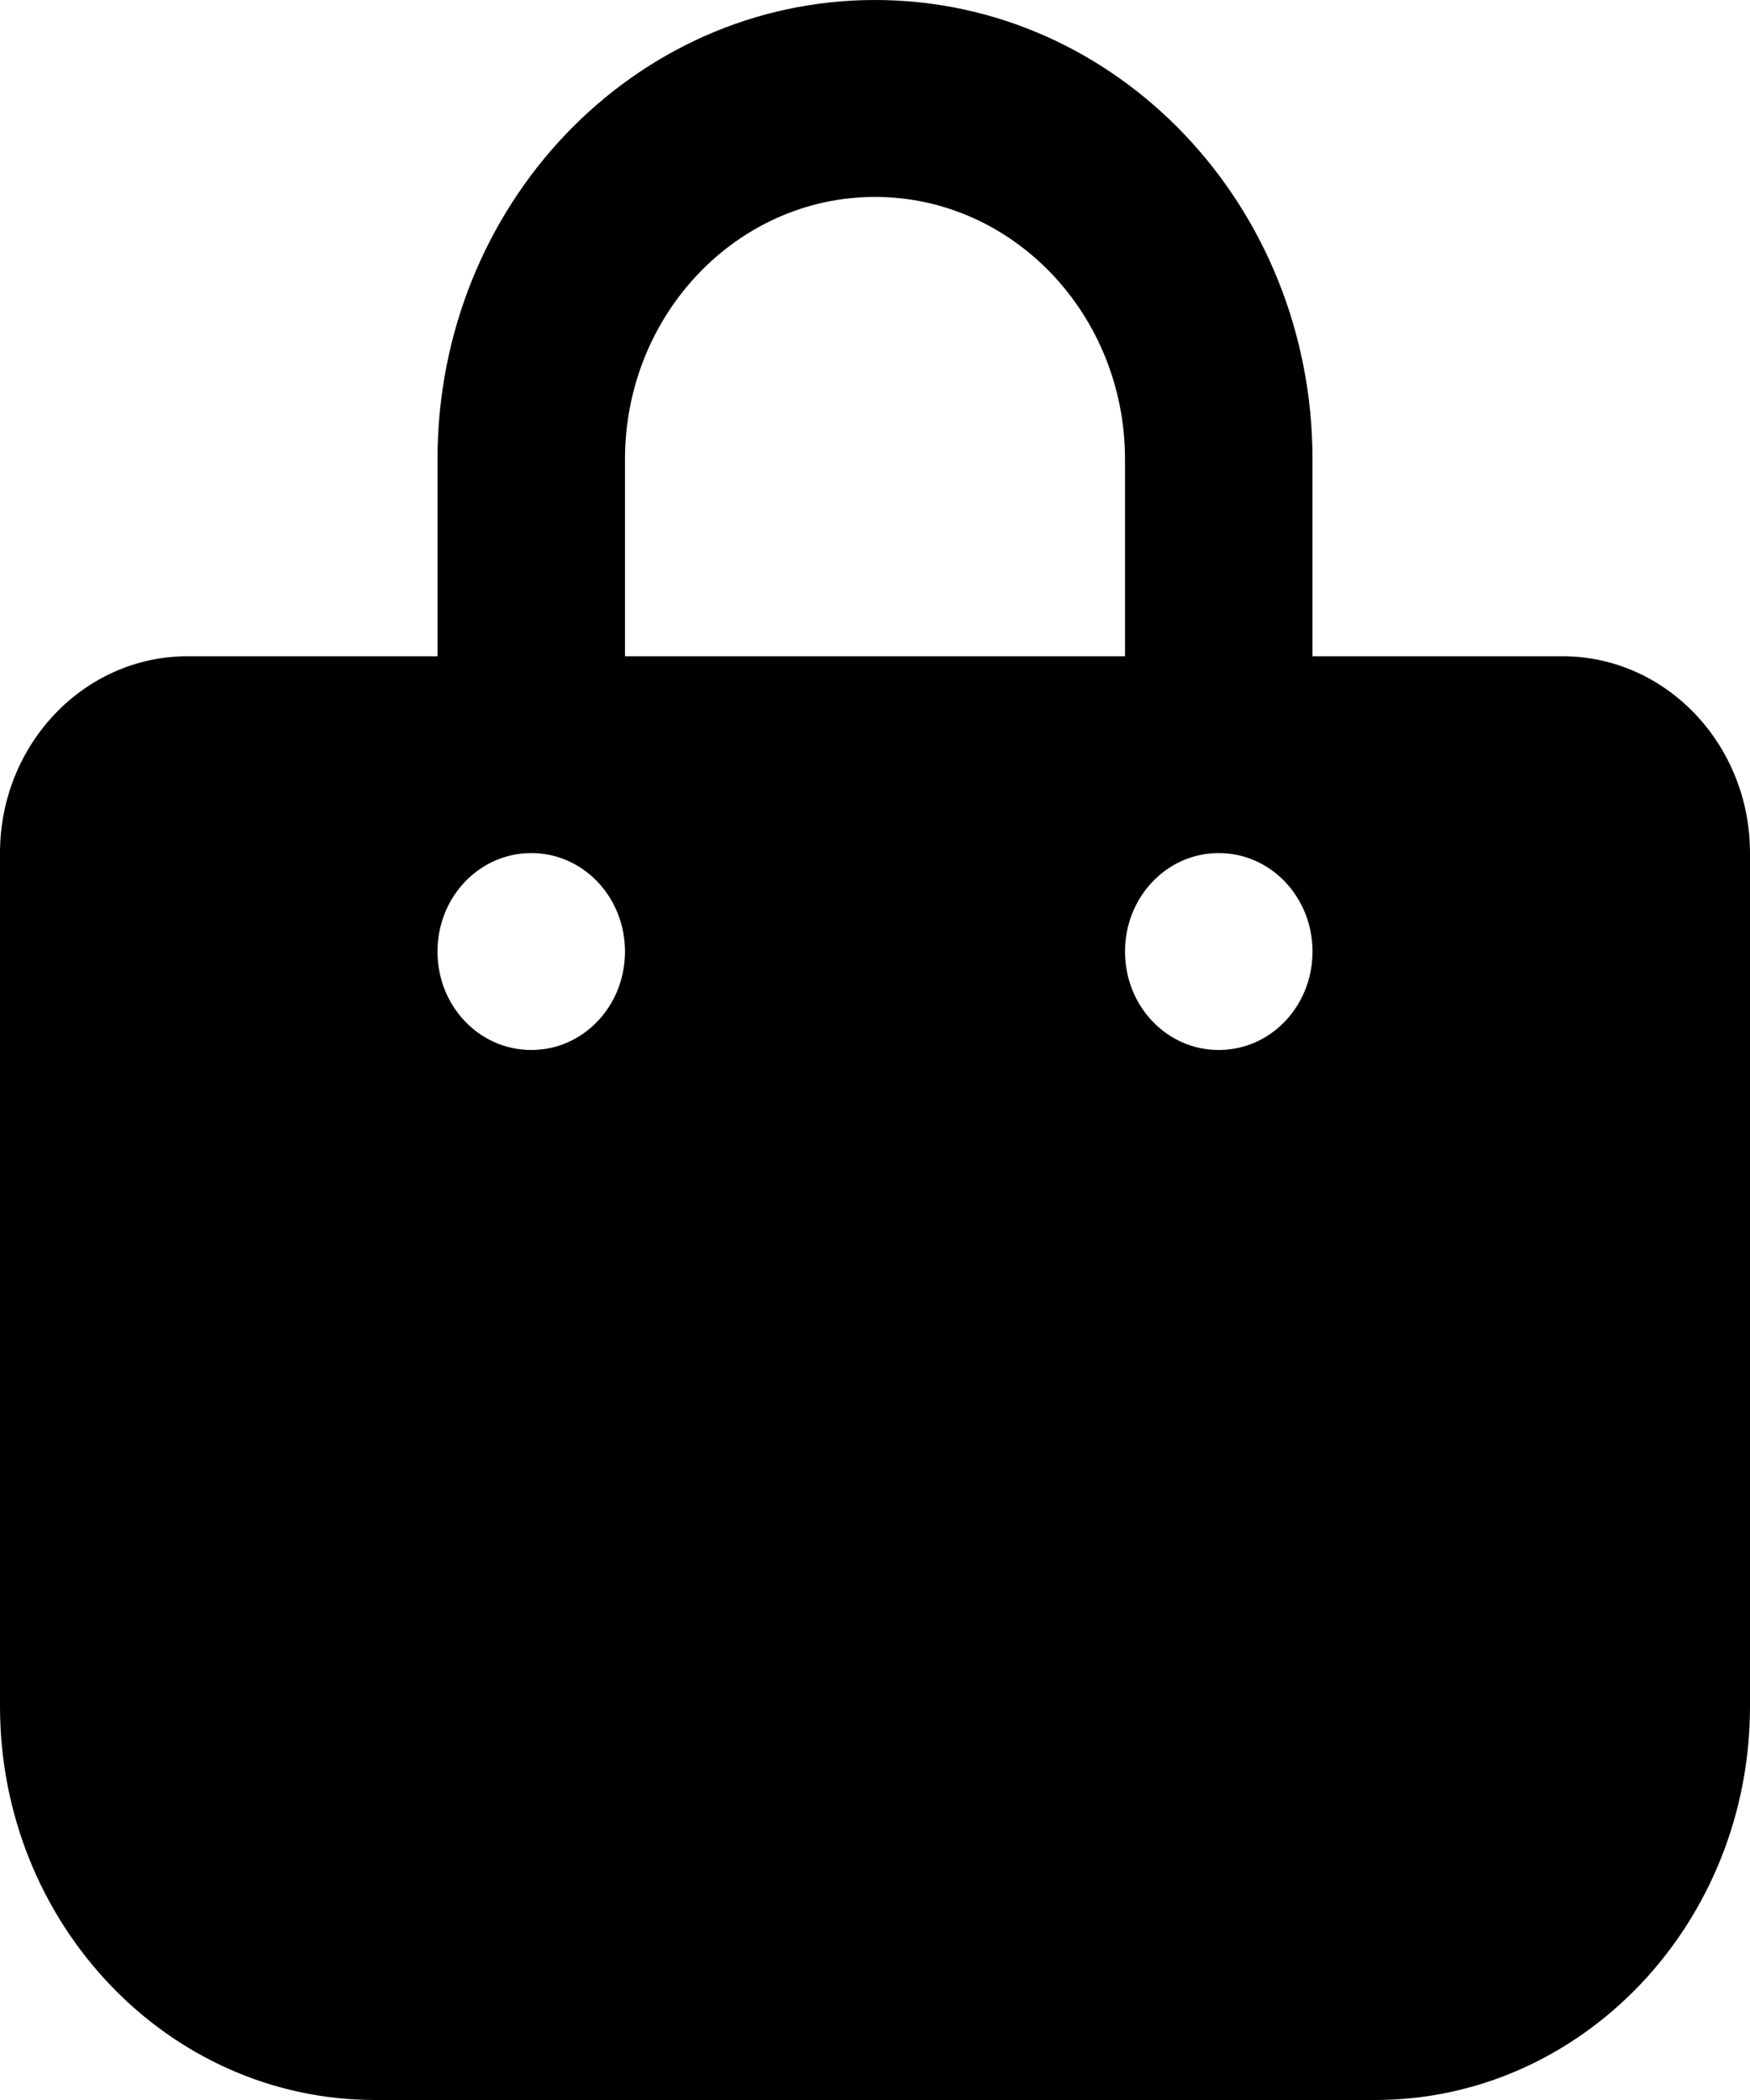 <svg width="15" height="18" viewBox="0 0 15 18" fill="none" xmlns="http://www.w3.org/2000/svg">
<path d="M5.357 3.938C5.357 2.696 6.318 1.688 7.5 1.688C8.682 1.688 9.643 2.696 9.643 3.938V5.625H5.357V3.938ZM3.75 5.625H1.607C0.72 5.625 0 6.381 0 7.312V14.625C0 16.488 1.44 18 3.214 18H11.786C13.56 18 15 16.488 15 14.625V7.312C15 6.381 14.28 5.625 13.393 5.625H11.25V3.938C11.25 1.761 9.573 0 7.5 0C5.427 0 3.75 1.761 3.75 3.938V5.625ZM4.554 9C4.108 9 3.75 8.624 3.75 8.156C3.75 7.689 4.108 7.312 4.554 7.312C4.999 7.312 5.357 7.689 5.357 8.156C5.357 8.624 4.999 9 4.554 9ZM11.25 8.156C11.25 8.624 10.892 9 10.446 9C10.001 9 9.643 8.624 9.643 8.156C9.643 7.689 10.001 7.312 10.446 7.312C10.892 7.312 11.25 7.689 11.25 8.156Z" fill="black"/>
</svg>
